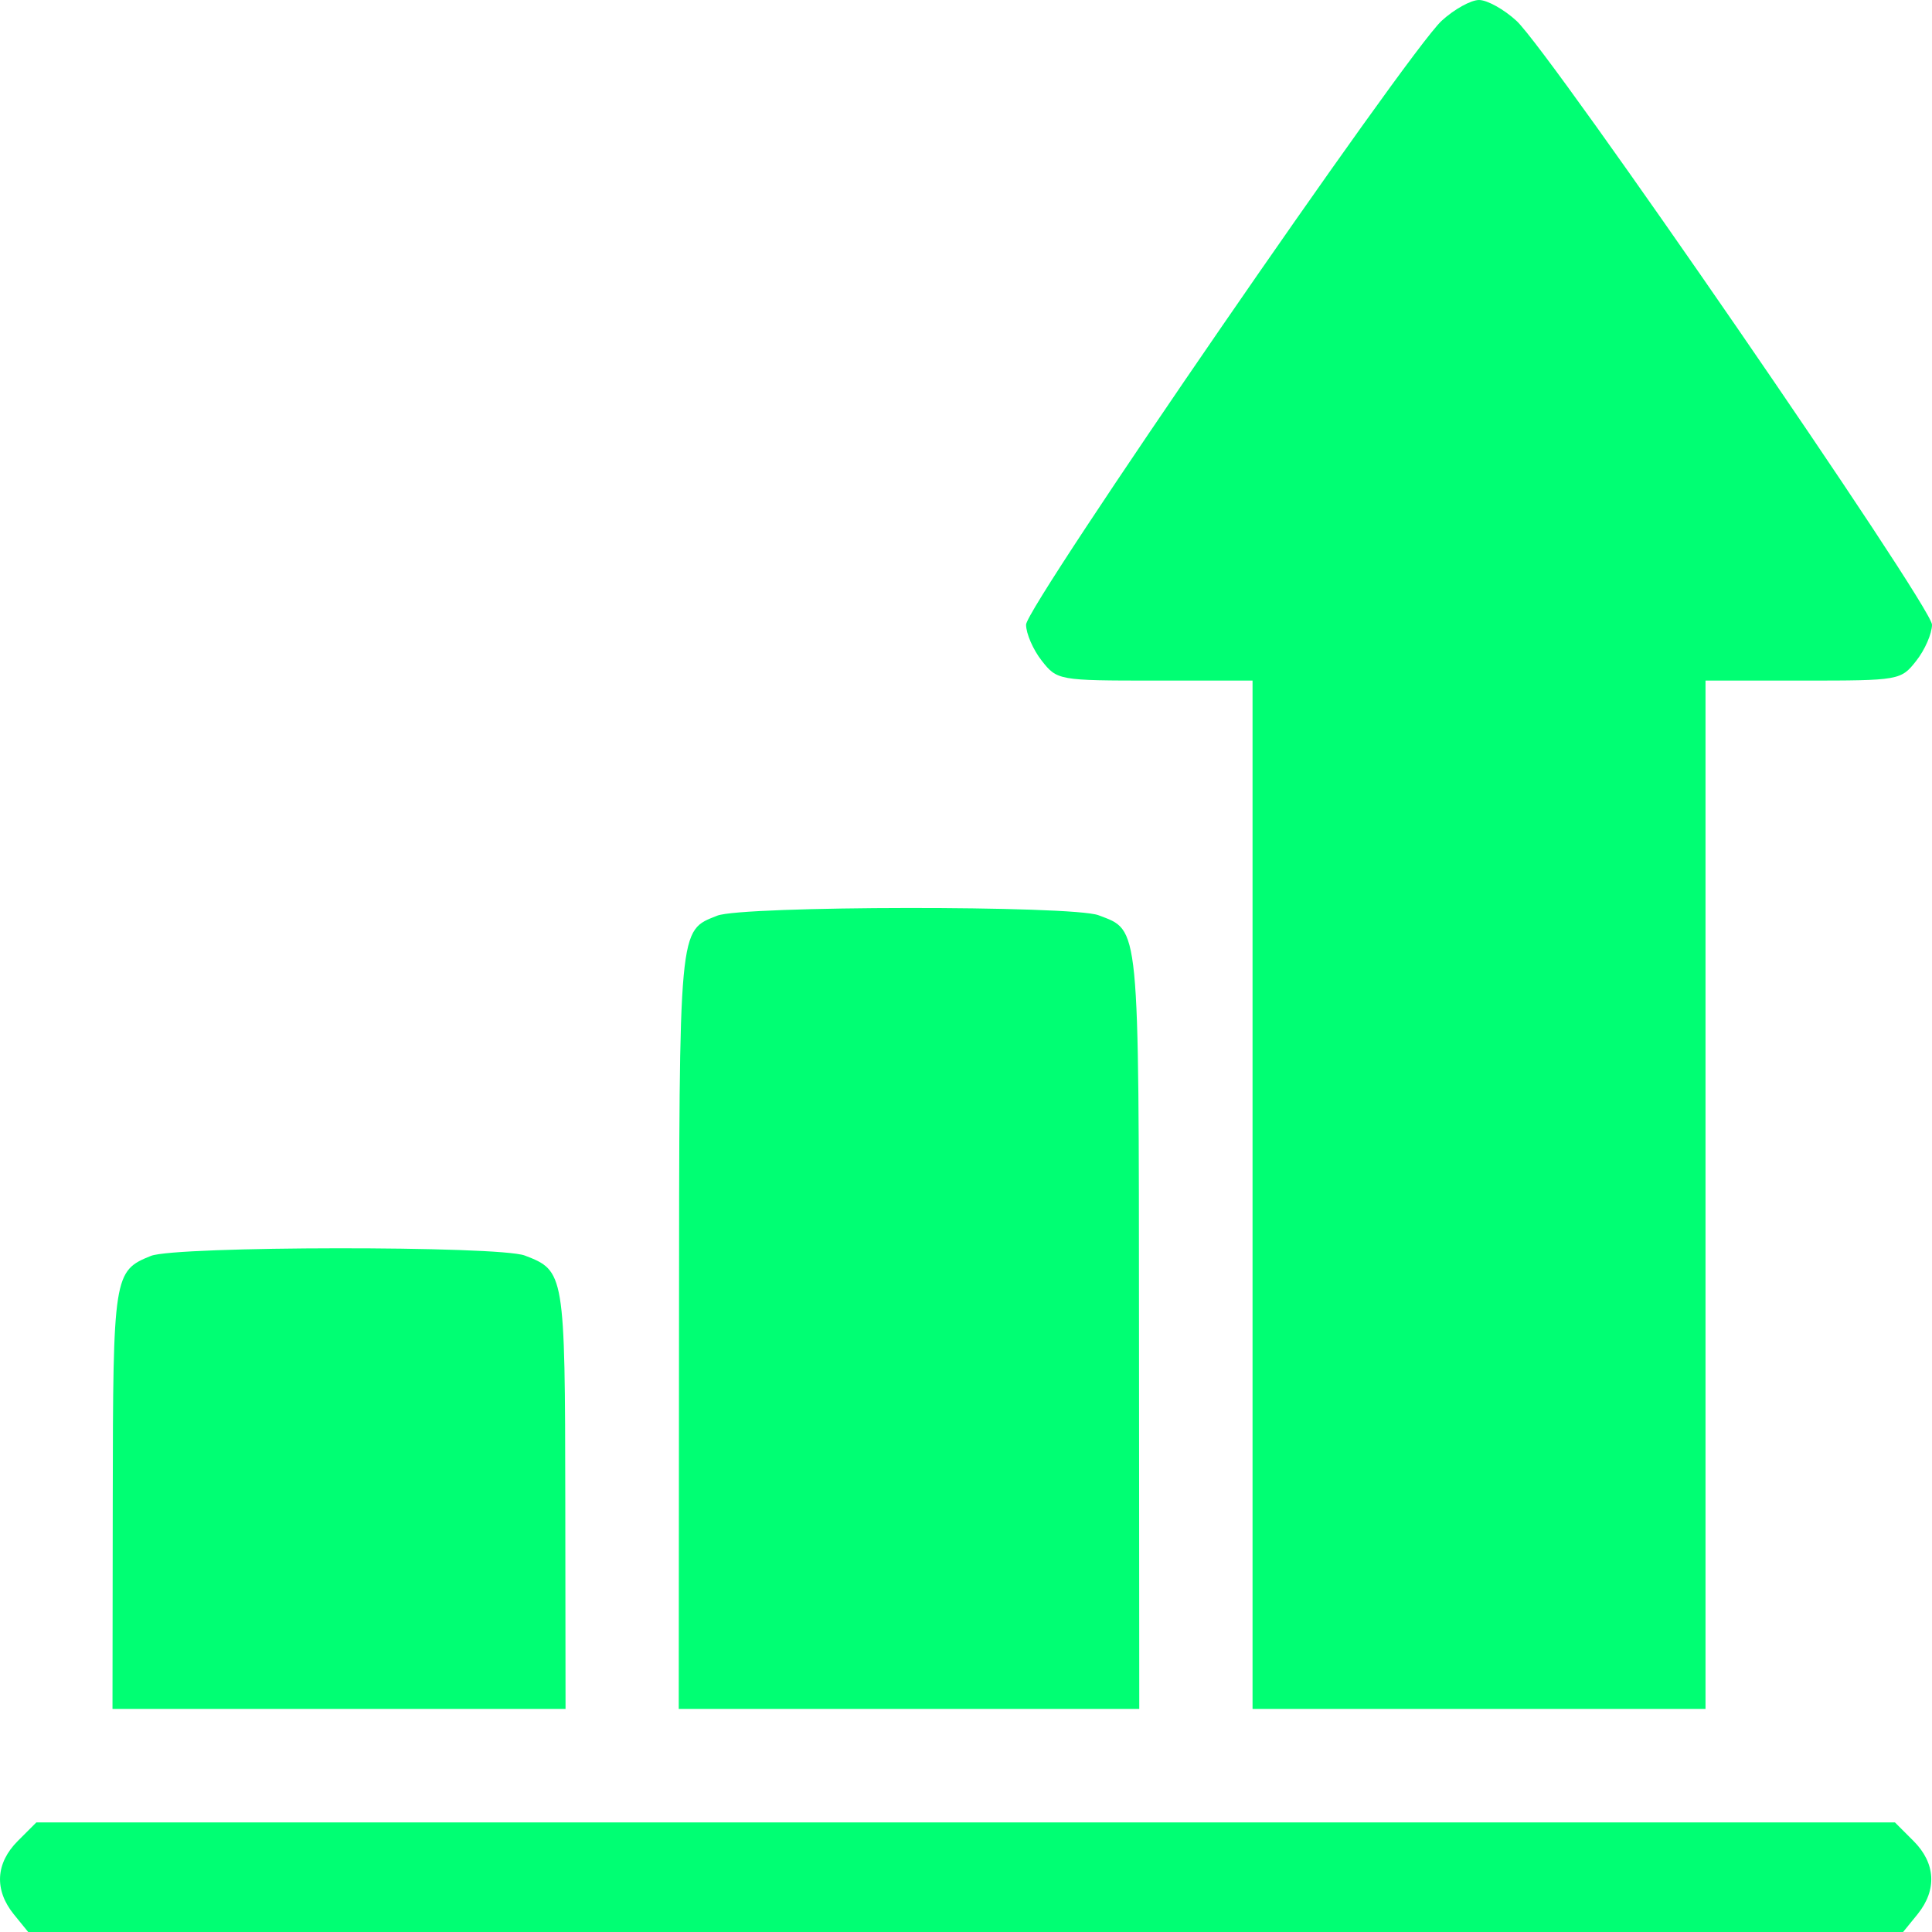 <svg width="22" height="22" viewBox="0 0 22 22" fill="#00FF73" xmlns="http://www.w3.org/2000/svg">
<path fill-rule="evenodd" clip-rule="evenodd" d="M16.416 0.237C16.024 0.598 11.684 6.905 11.684 7.113C11.684 7.214 11.764 7.398 11.862 7.523C12.038 7.747 12.053 7.75 13.151 7.75H14.263V13.605V19.46H16.842H19.421V13.605V7.75H20.532C21.631 7.75 21.646 7.747 21.822 7.523C21.92 7.398 22 7.214 22 7.113C22 6.905 17.66 0.598 17.268 0.237C17.127 0.107 16.935 0 16.842 0C16.749 0 16.557 0.107 16.416 0.237ZM8.167 10.427C7.726 10.603 7.735 10.504 7.732 15.133L7.729 19.46H10.351H12.973L12.97 15.133C12.967 10.469 12.98 10.602 12.509 10.422C12.212 10.309 8.451 10.313 8.167 10.427ZM1.719 14.301C1.295 14.471 1.287 14.521 1.284 17.07L1.281 19.46H3.86H6.44L6.437 17.07C6.434 14.498 6.429 14.47 5.976 14.297C5.678 14.184 2.003 14.188 1.719 14.301ZM0.203 20.963C-0.05 21.216 -0.067 21.52 0.156 21.797L0.321 22H10.996H21.671L21.836 21.797C22.059 21.52 22.042 21.216 21.789 20.963L21.578 20.752H10.996H0.414L0.203 20.963Z" fill="#00FF73"/>
</svg>
